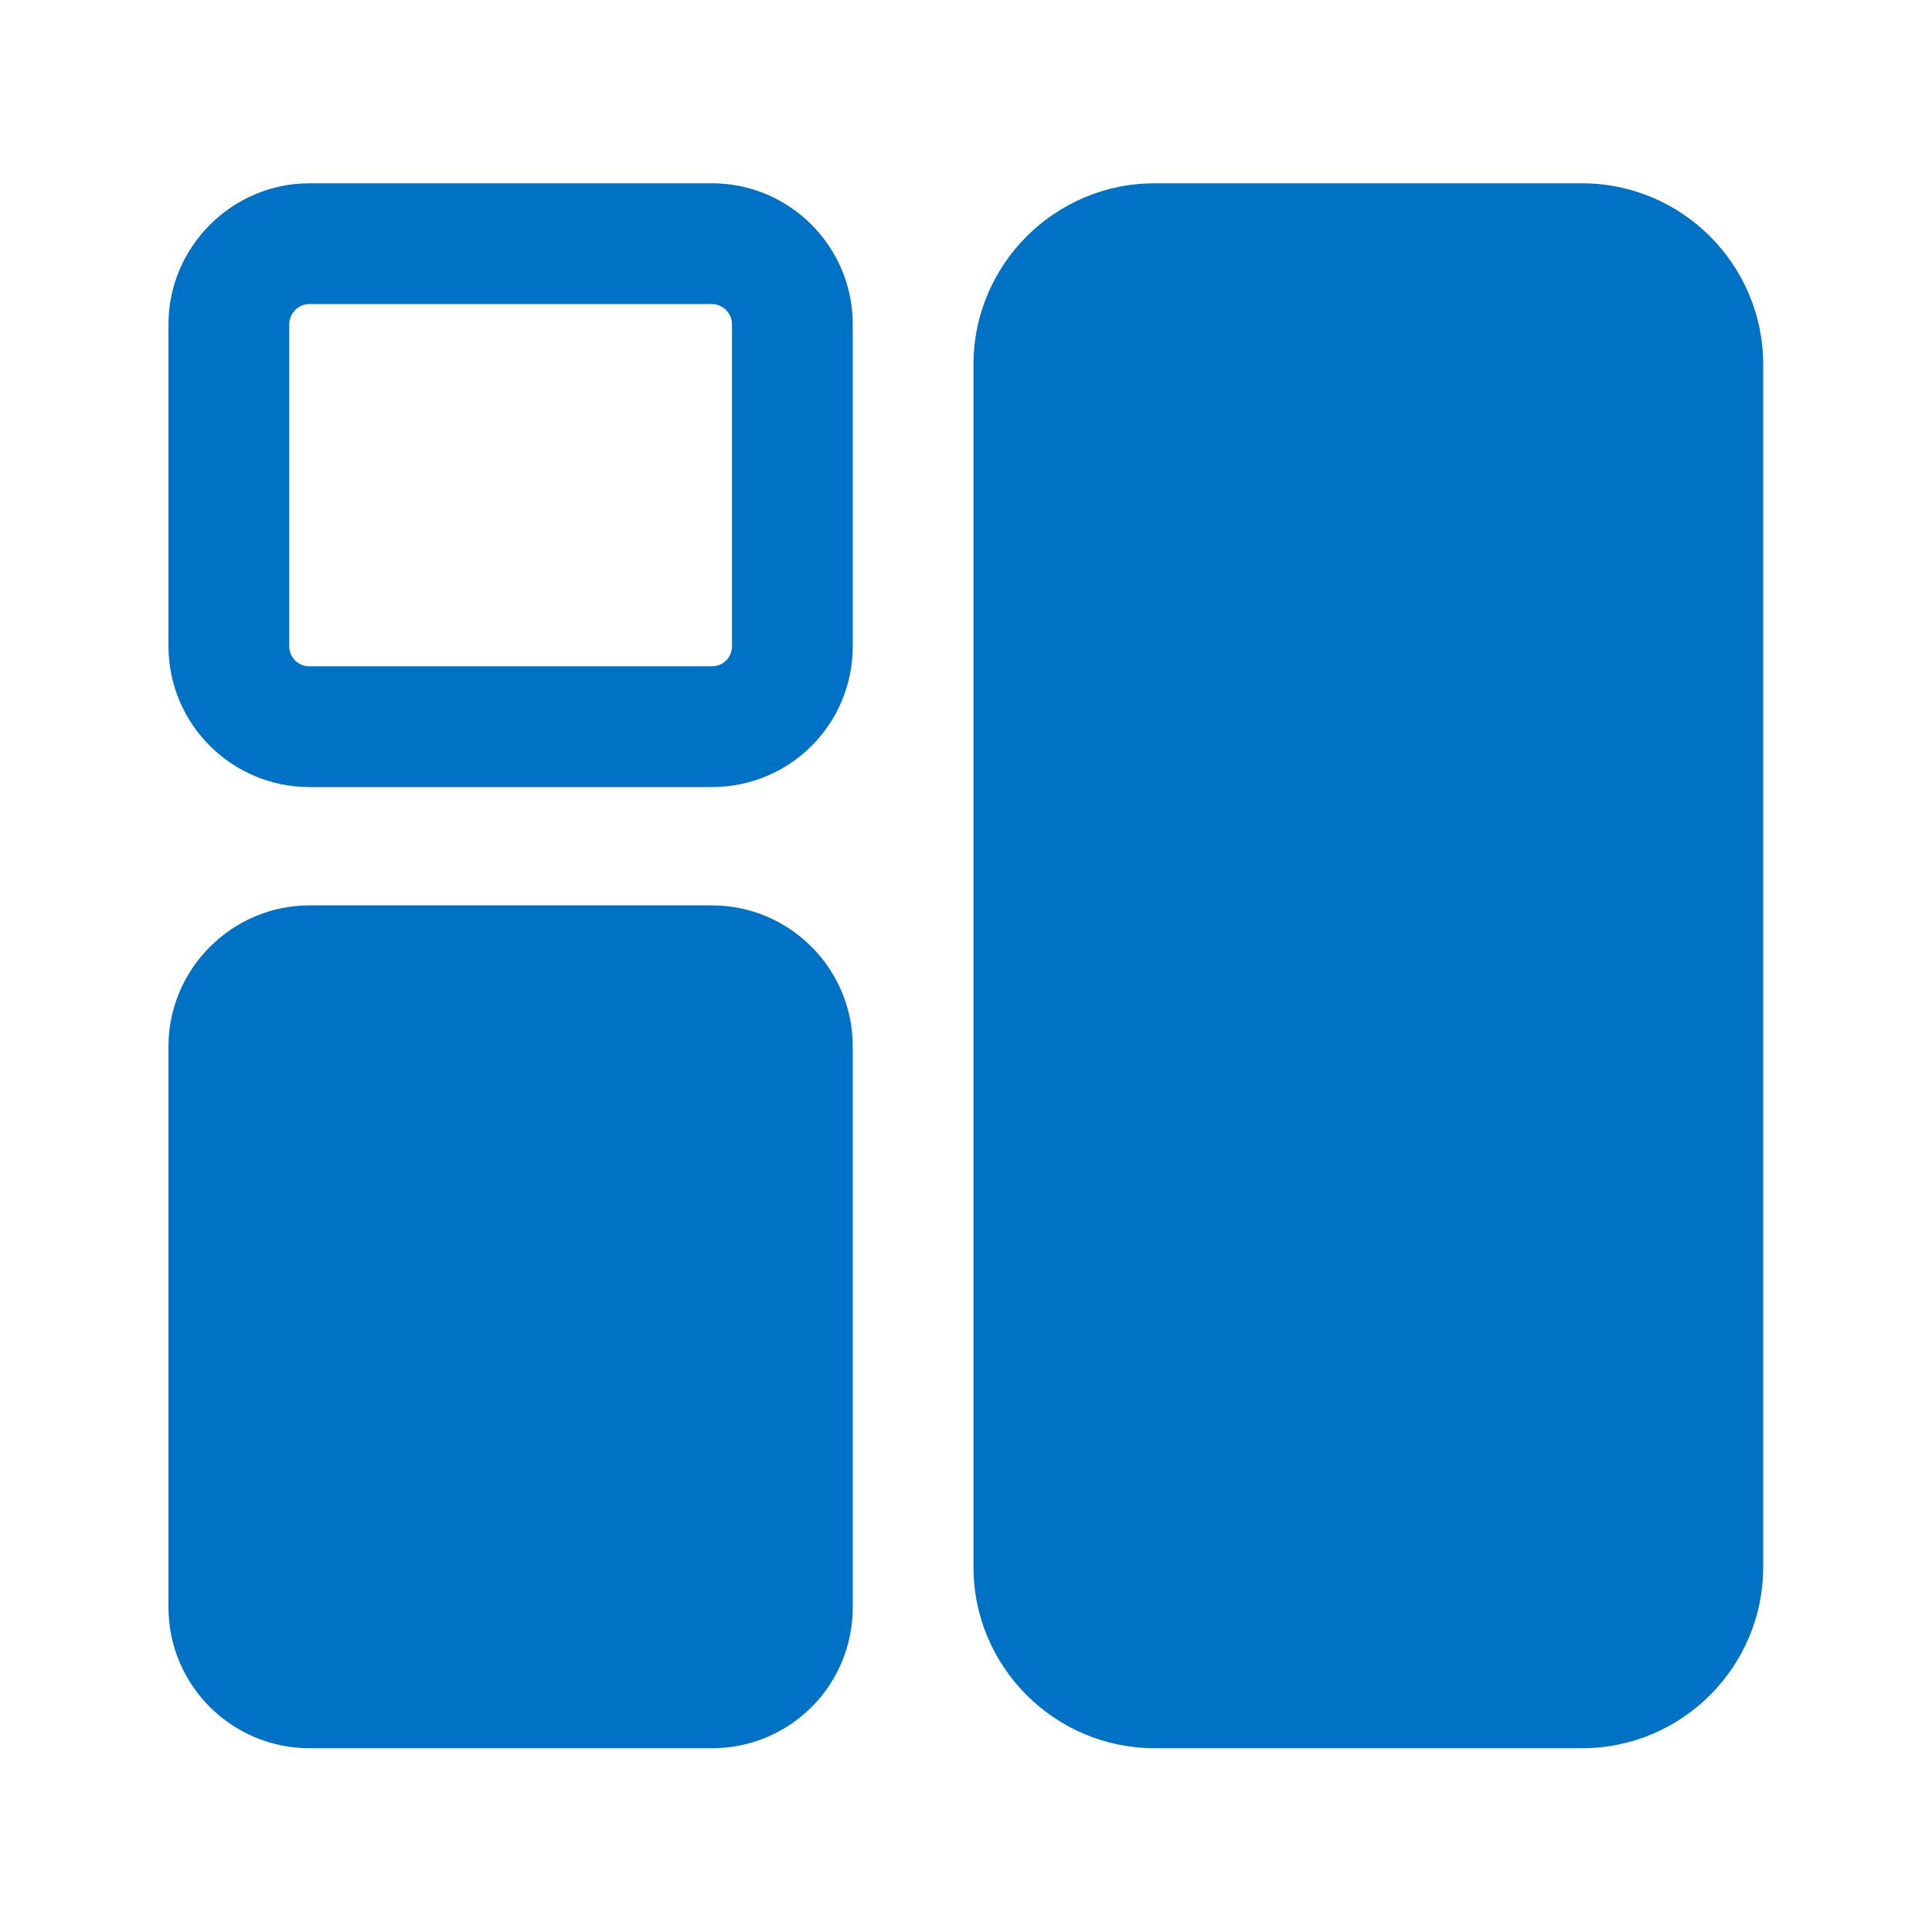 <?xml version="1.0" encoding="utf-8"?>
<!-- Generator: Adobe Illustrator 25.4.1, SVG Export Plug-In . SVG Version: 6.00 Build 0)  -->
<svg version="1.1" id="Layer_1" xmlns="http://www.w3.org/2000/svg" xmlns:xlink="http://www.w3.org/1999/xlink" x="0px" y="0px"
	 viewBox="0 0 24 24" style="enable-background:new 0 0 24 24;" xml:space="preserve">
<style type="text/css">
	.st0{fill:#0072C6;}
</style>
<g>
	<path class="st0" d="M8.843,2.277h-5c-0.96,0-1.75,0.79-1.75,1.75v4c0,0.97,0.79,1.75,1.75,1.75h5c0.97,0,1.75-0.78,1.75-1.75v-4
		C10.593,3.067,9.813,2.277,8.843,2.277z M9.093,8.027c0,0.14-0.11,0.25-0.25,0.25h-5c-0.14,0-0.25-0.11-0.25-0.25v-4
		c0-0.13,0.11-0.25,0.25-0.25h5c0.14,0,0.25,0.12,0.25,0.25V8.027z"/>
	<path class="st0" d="M19.653,2.277h-5.31c-1.24,0-2.25,1.01-2.25,2.25v14.94c0,1.24,1.01,2.25,2.25,2.25h5.31
		c1.24,0,2.25-1.01,2.25-2.25v-14.94C21.903,3.287,20.893,2.277,19.653,2.277z"/>
	<path class="st0" d="M8.843,11.247h-5c-0.96,0-1.75,0.79-1.75,1.75v6.97c0,0.97,0.79,1.75,1.75,1.75h5
		c0.97,0,1.75-0.78,1.75-1.75v-6.97C10.593,12.037,9.813,11.247,8.843,11.247z"/>
</g>
</svg>
